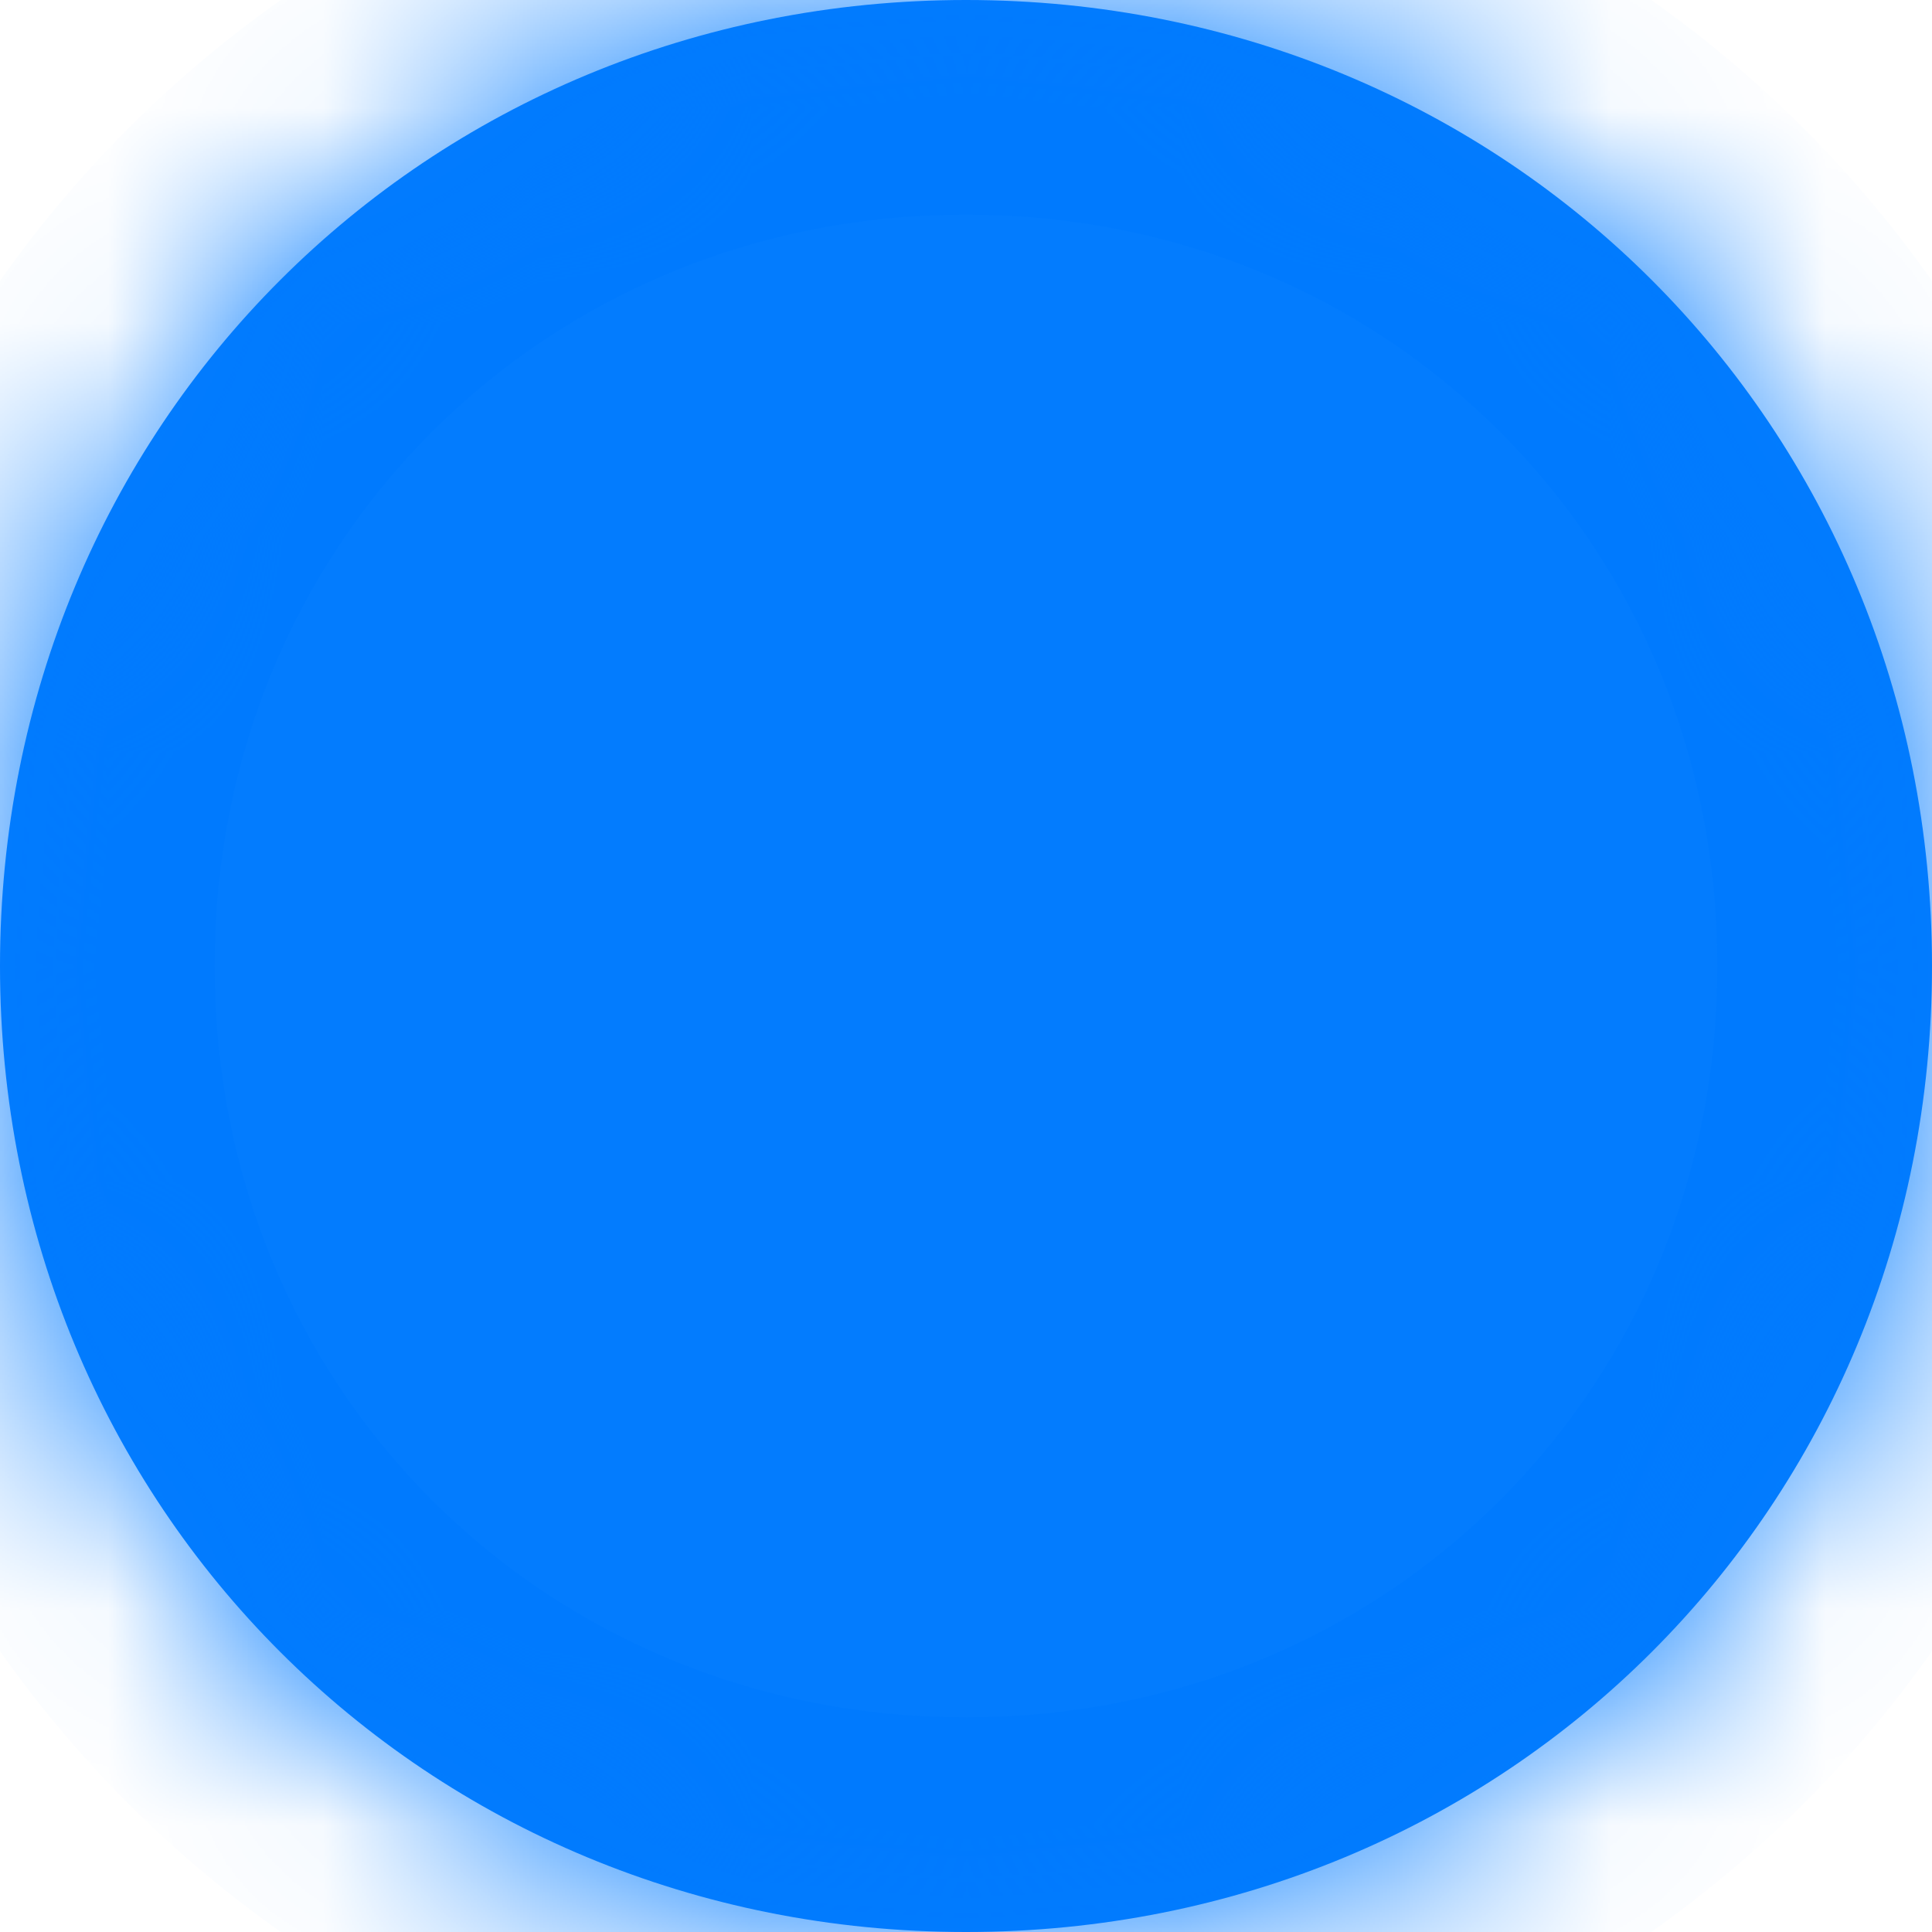 ﻿<?xml version="1.0" encoding="utf-8"?>
<svg version="1.1" xmlns:xlink="http://www.w3.org/1999/xlink" width="9px" height="9px" xmlns="http://www.w3.org/2000/svg">
  <defs>
    <mask fill="white" id="clip868">
      <path d="M 9 4.5  C 9 1.98  7.02 0  4.5 0  C 1.98 0  0 1.98  0 4.5  C 0 7.02  1.98 9  4.5 9  C 7.02 9  9 7.02  9 4.5  Z " fill-rule="evenodd" />
    </mask>
  </defs>
  <g transform="matrix(1 0 0 1 -128 -117 )">
    <path d="M 9 4.5  C 9 1.98  7.02 0  4.5 0  C 1.98 0  0 1.98  0 4.5  C 0 7.02  1.98 9  4.5 9  C 7.02 9  9 7.02  9 4.5  Z " fill-rule="nonzero" fill="#007afe" stroke="none" fill-opacity="0.988" transform="matrix(1 0 0 1 128 117 )" />
    <path d="M 9 4.5  C 9 1.98  7.02 0  4.5 0  C 1.98 0  0 1.98  0 4.5  C 0 7.02  1.98 9  4.5 9  C 7.02 9  9 7.02  9 4.5  Z " stroke-width="2" stroke="#007afe" fill="none" transform="matrix(1 0 0 1 128 117 )" mask="url(#clip868)" />
  </g>
</svg>